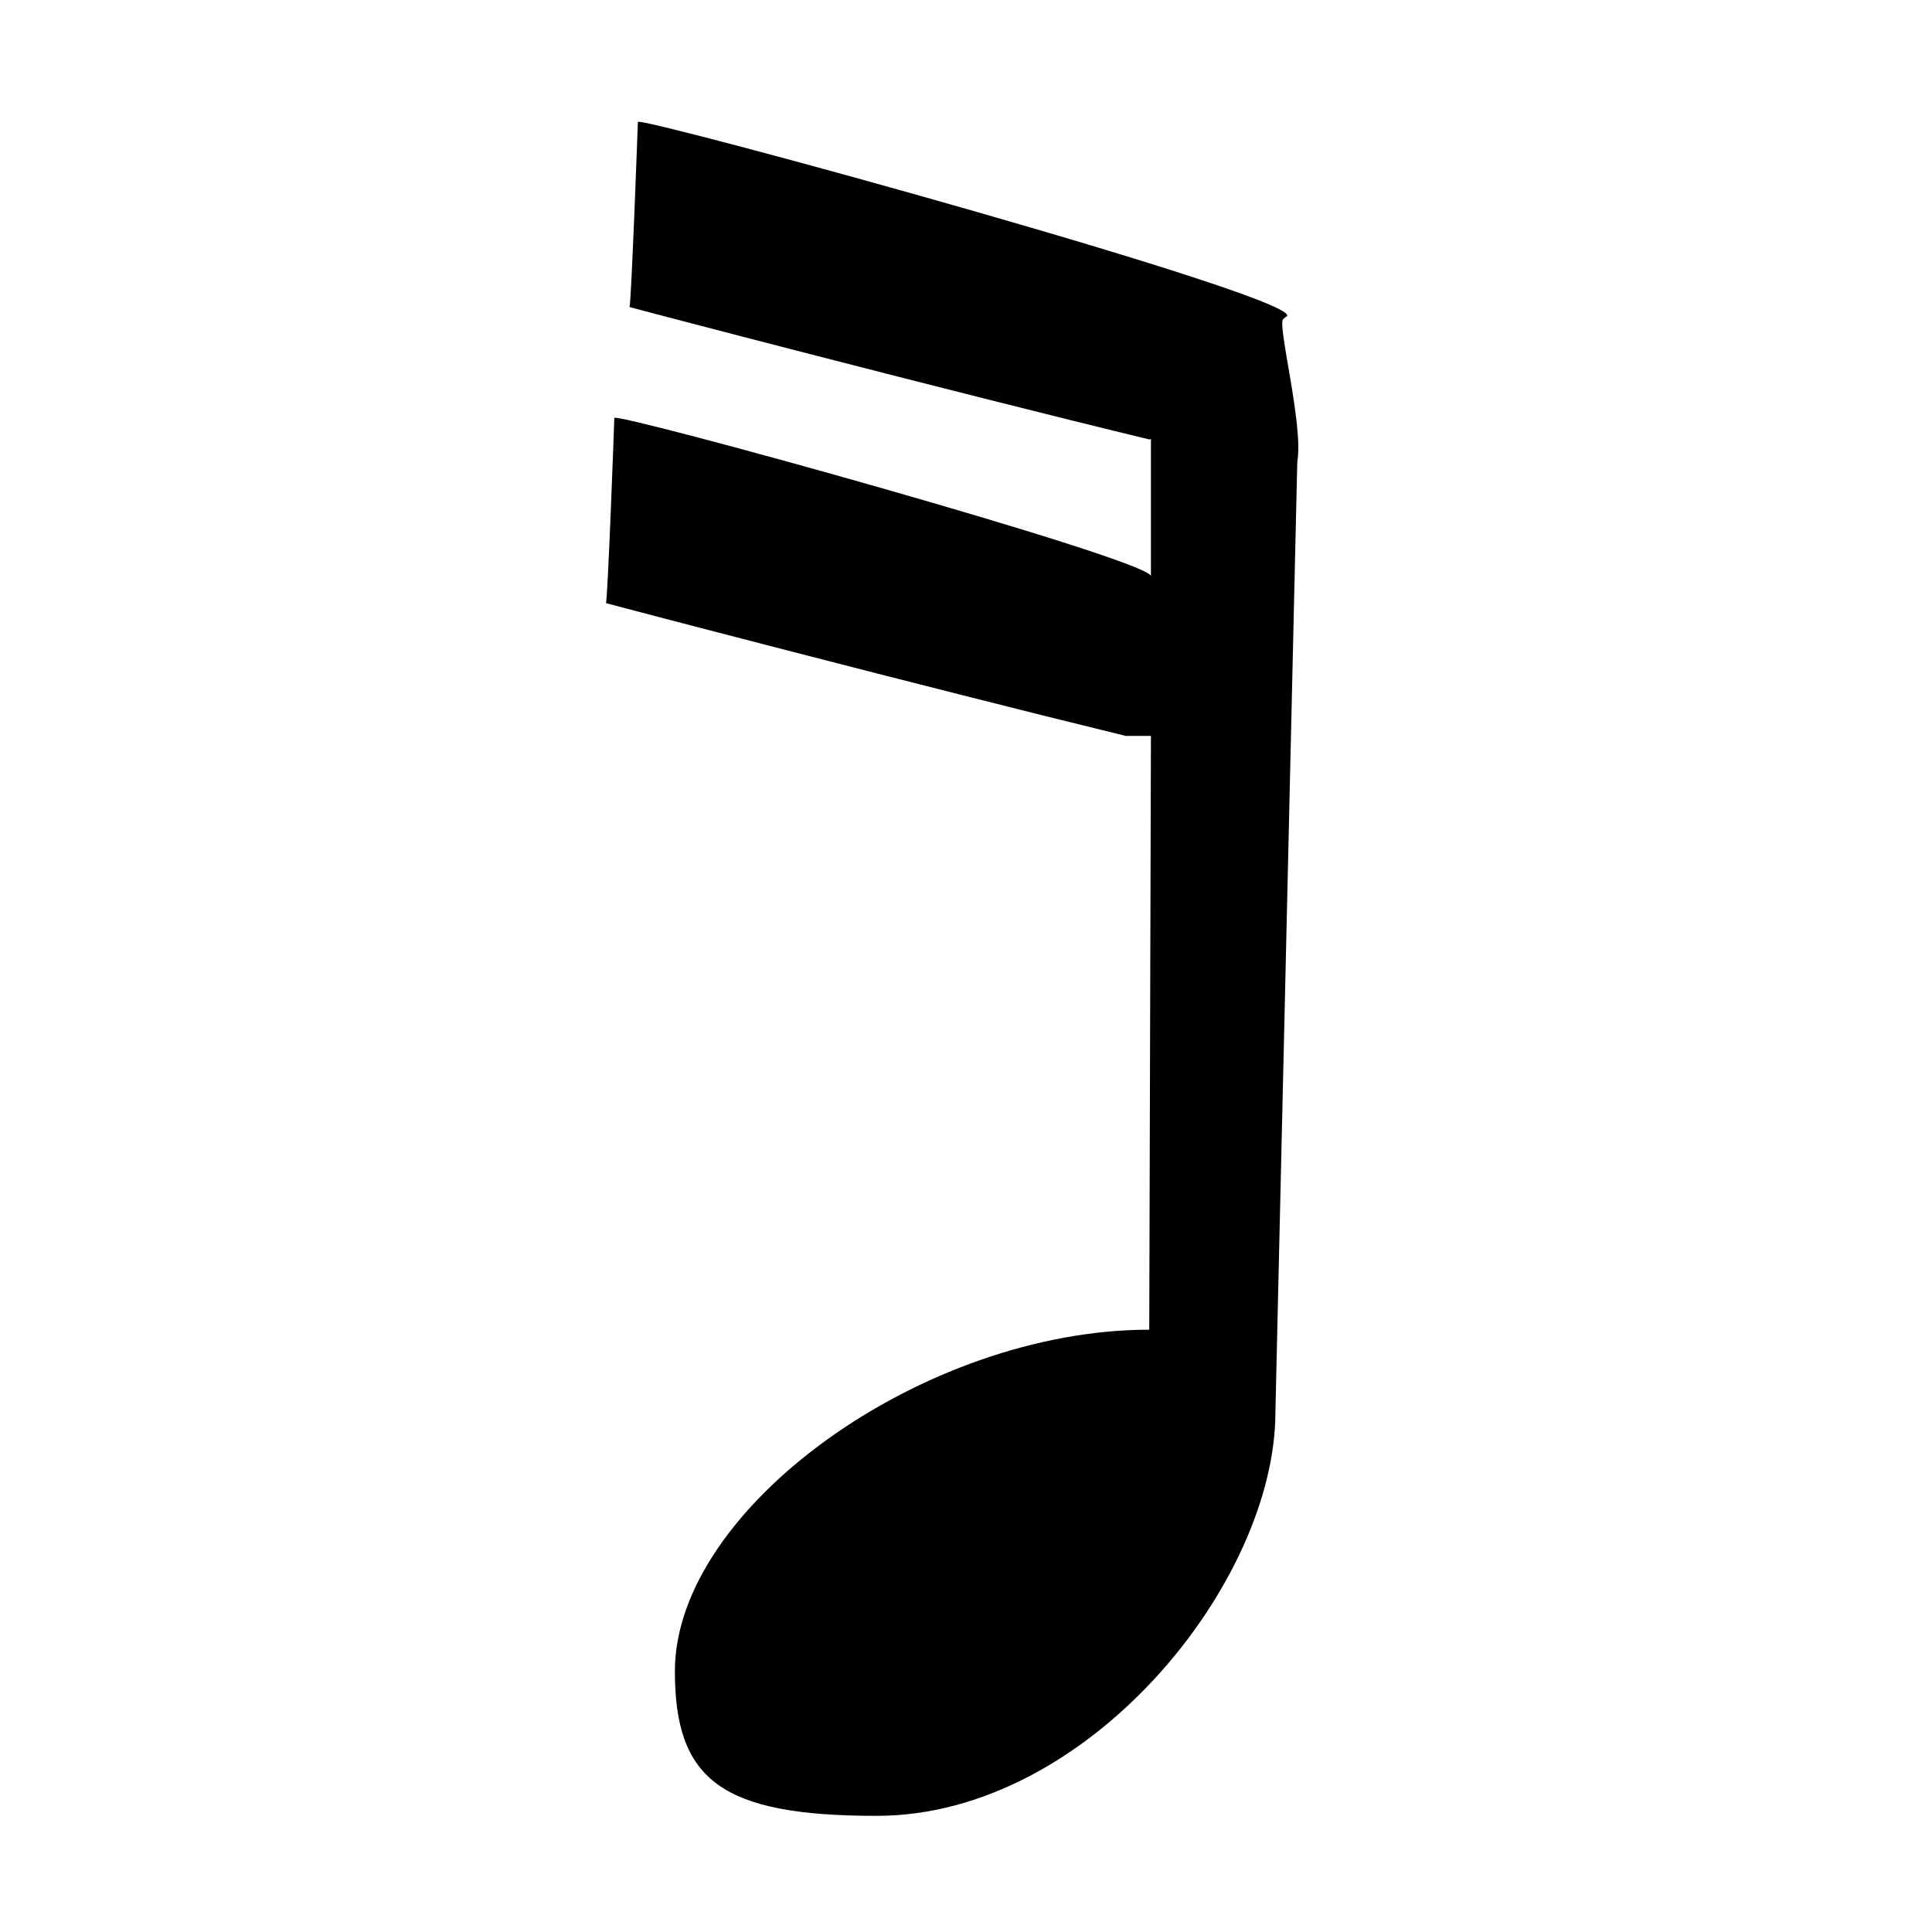 <?xml version="1.0" encoding="utf-8"?>
<!-- Generator: Adobe Illustrator 23.0.2, SVG Export Plug-In . SVG Version: 6.00 Build 0)  -->
<svg version="1.1" id="Capa_1" xmlns="http://www.w3.org/2000/svg" xmlns:xlink="http://www.w3.org/1999/xlink" x="0px" y="0px"
	 viewBox="0 0 1000 1000" style="enable-background:new 0 0 1000 1000;" xml:space="preserve">
<path d="M595.72,298.19L595.72,298.19c-0.87-8.71-277.75-85.33-277.75-81.84c0,1.74-3.48,95.77-4.35,95.77
	c-0.87,0,168.91,44.4,269.04,68.78h13.06l-0.87,307.35c-116.67,0-245.53,92.29-245.53,176.75c0,56.59,24.38,74.88,104.48,74.88
	c109.71,0,206.35-121.02,206.35-208.96l11.32-491.93c3.48-19.15-11.32-74.01-6.97-74.01l0.87-0.87
	c20.9-6.97-335.21-104.48-335.21-101c0,0.87-3.48,95.77-4.35,95.77c-0.87,0,168.91,44.4,269.91,68.78V298.19z M595.72,227.66
	C593.1,226.79,597.46,227.66,595.72,227.66z"/>
</svg>
